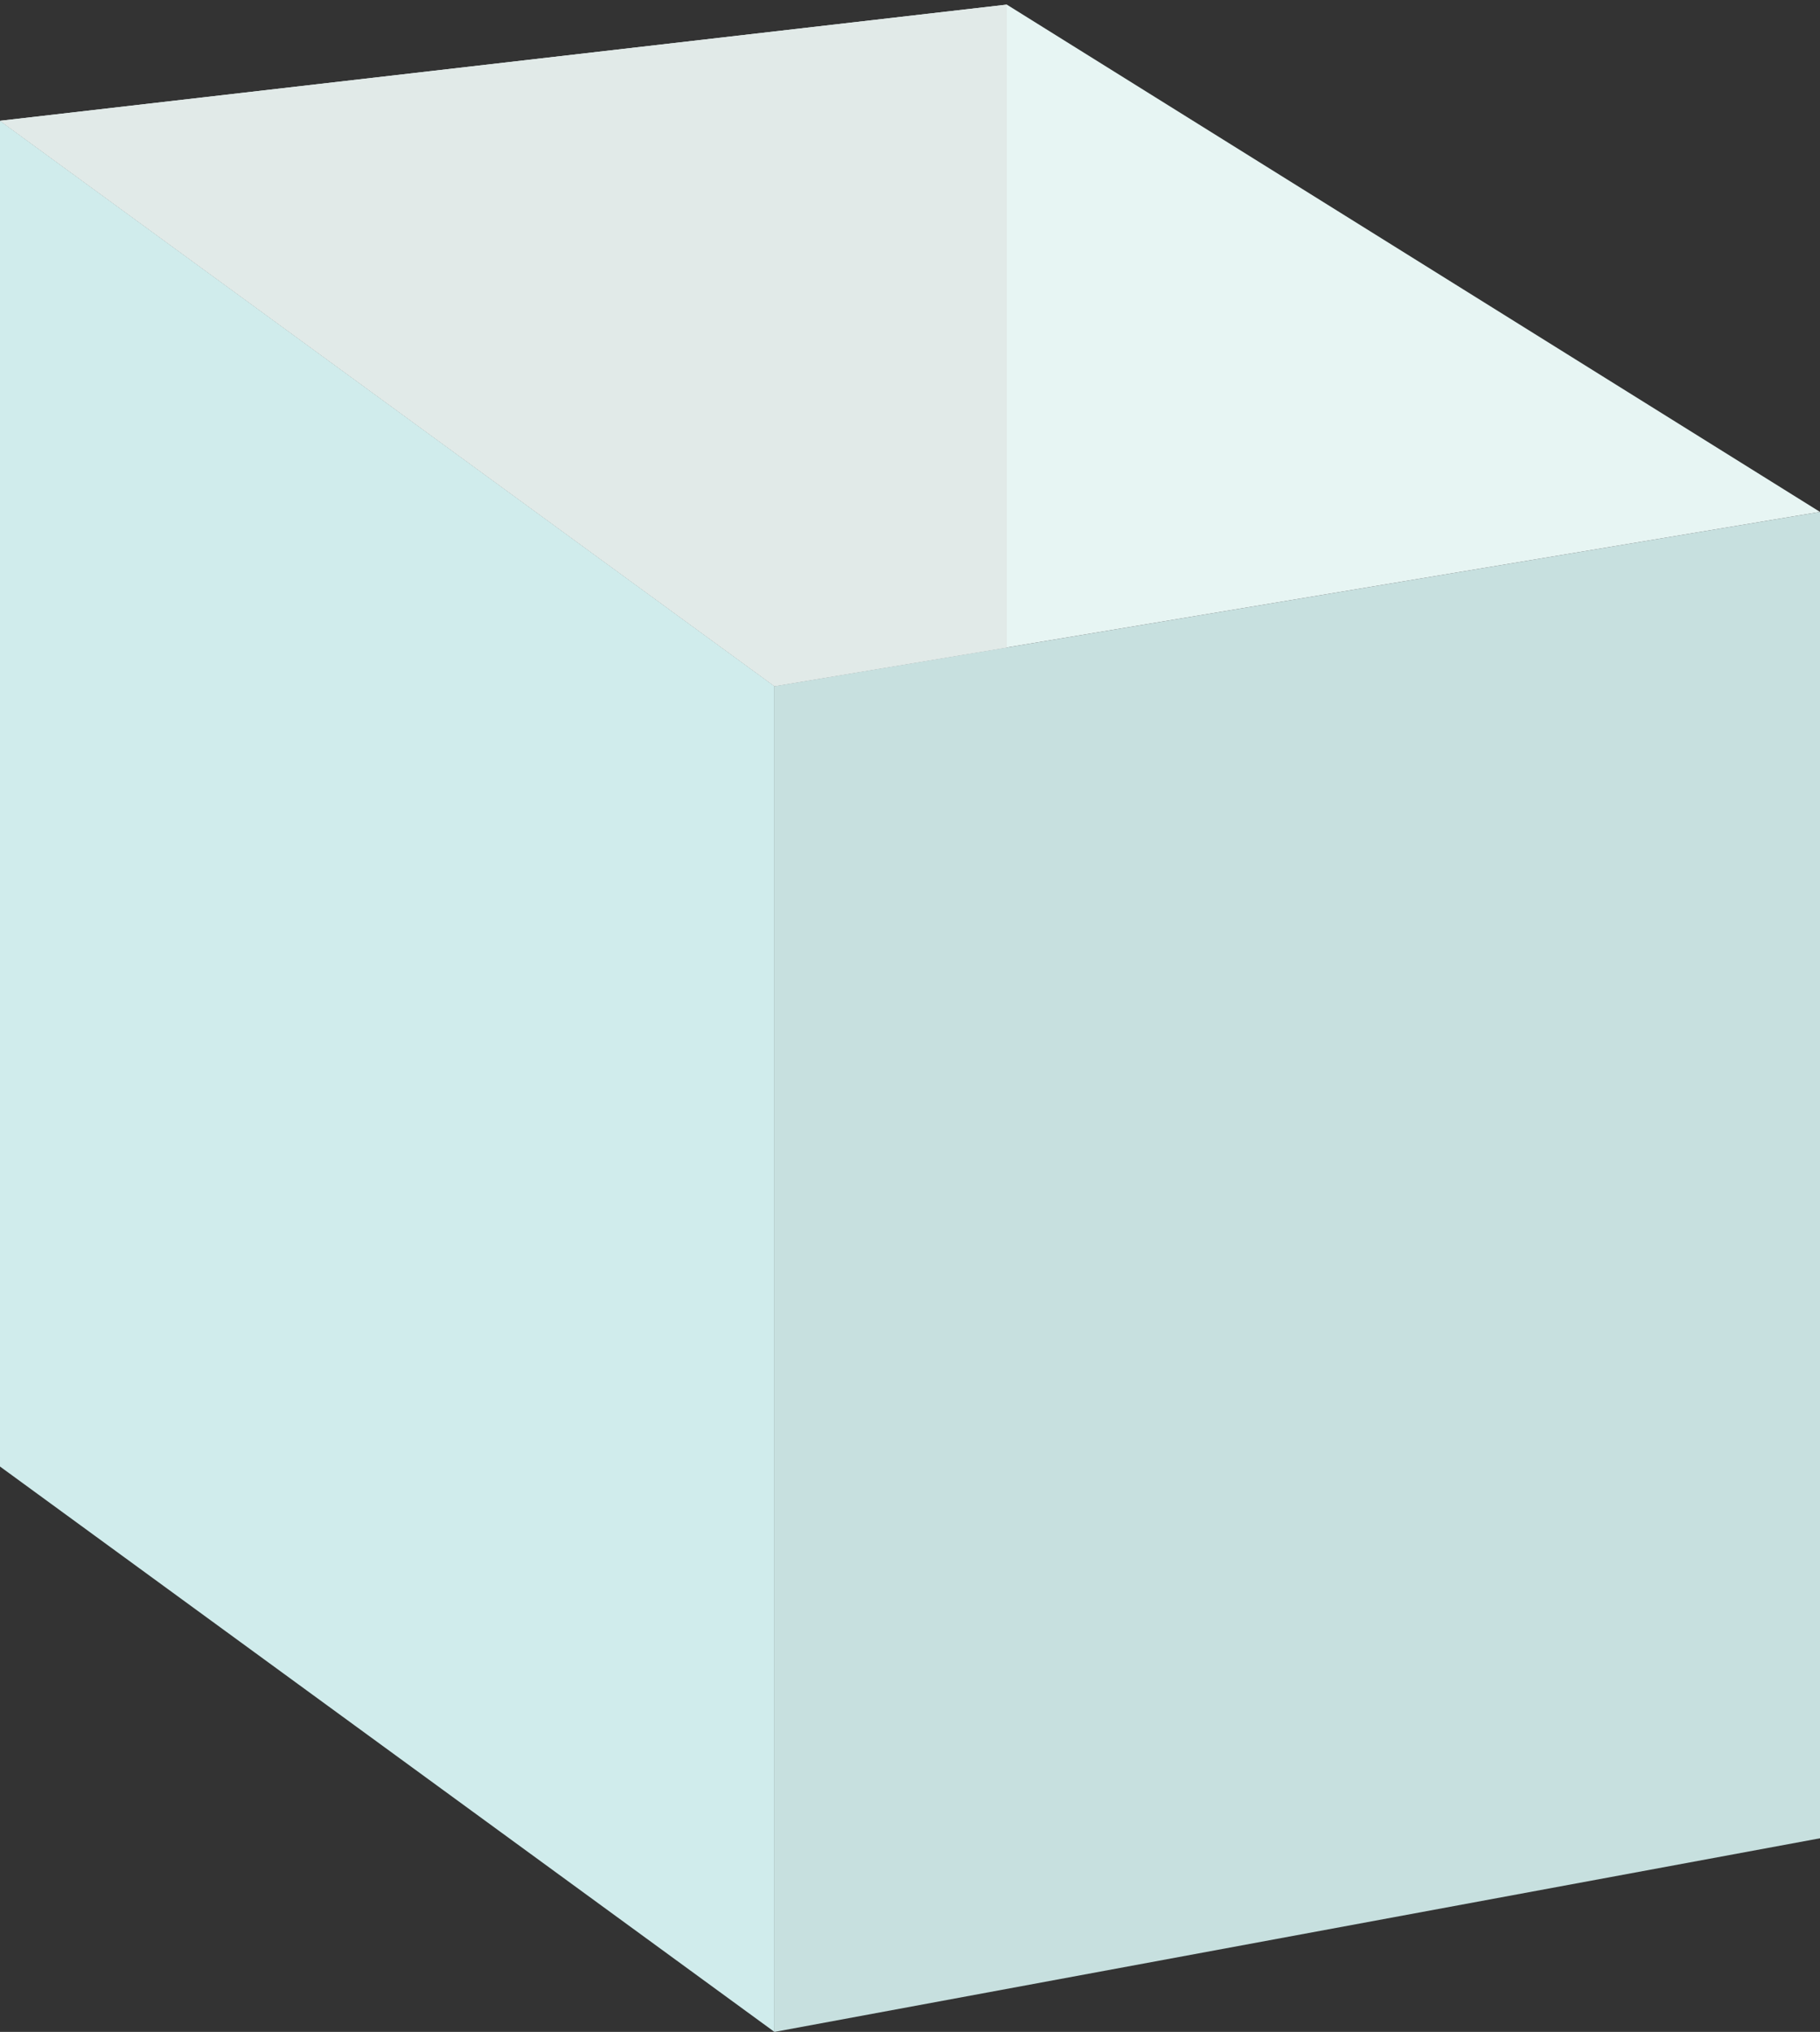 <?xml version="1.0" encoding="utf-8"?>
<!-- Generator: Adobe Illustrator 16.0.0, SVG Export Plug-In . SVG Version: 6.00 Build 0)  -->
<!DOCTYPE svg PUBLIC "-//W3C//DTD SVG 1.1//EN" "http://www.w3.org/Graphics/SVG/1.1/DTD/svg11.dtd">
<svg version="1.1" id="Layer_1" xmlns="http://www.w3.org/2000/svg" xmlns:xlink="http://www.w3.org/1999/xlink" x="0px" y="0px"
	 width="527px" height="588.32px" viewBox="0 0 527 588.32" enable-background="new 0 0 527 588.32" xml:space="preserve">
<rect x="0" y="0" width="527" height="588.32" fill="#333333" stroke="none"/>
<g>
	<polygon fill="#D0ECEC" points="0,34.977 224.255,198.68 224.255,588.32 0,424.617 	"/>
	<polygon fill="#C7E0DF" points="224.255,198.68 527,148.22 527,532.254 224.255,588.32 	"/>
	<polygon fill="#E7F5F3" points="527,148.22 291.533,1.336 0,34.977 224.255,198.68 	"/>
	<polygon fill="#E1EAE8" points="291.533,1.336 291.533,187.49 224.255,198.68 0,34.977 	"/>
</g>
</svg>

